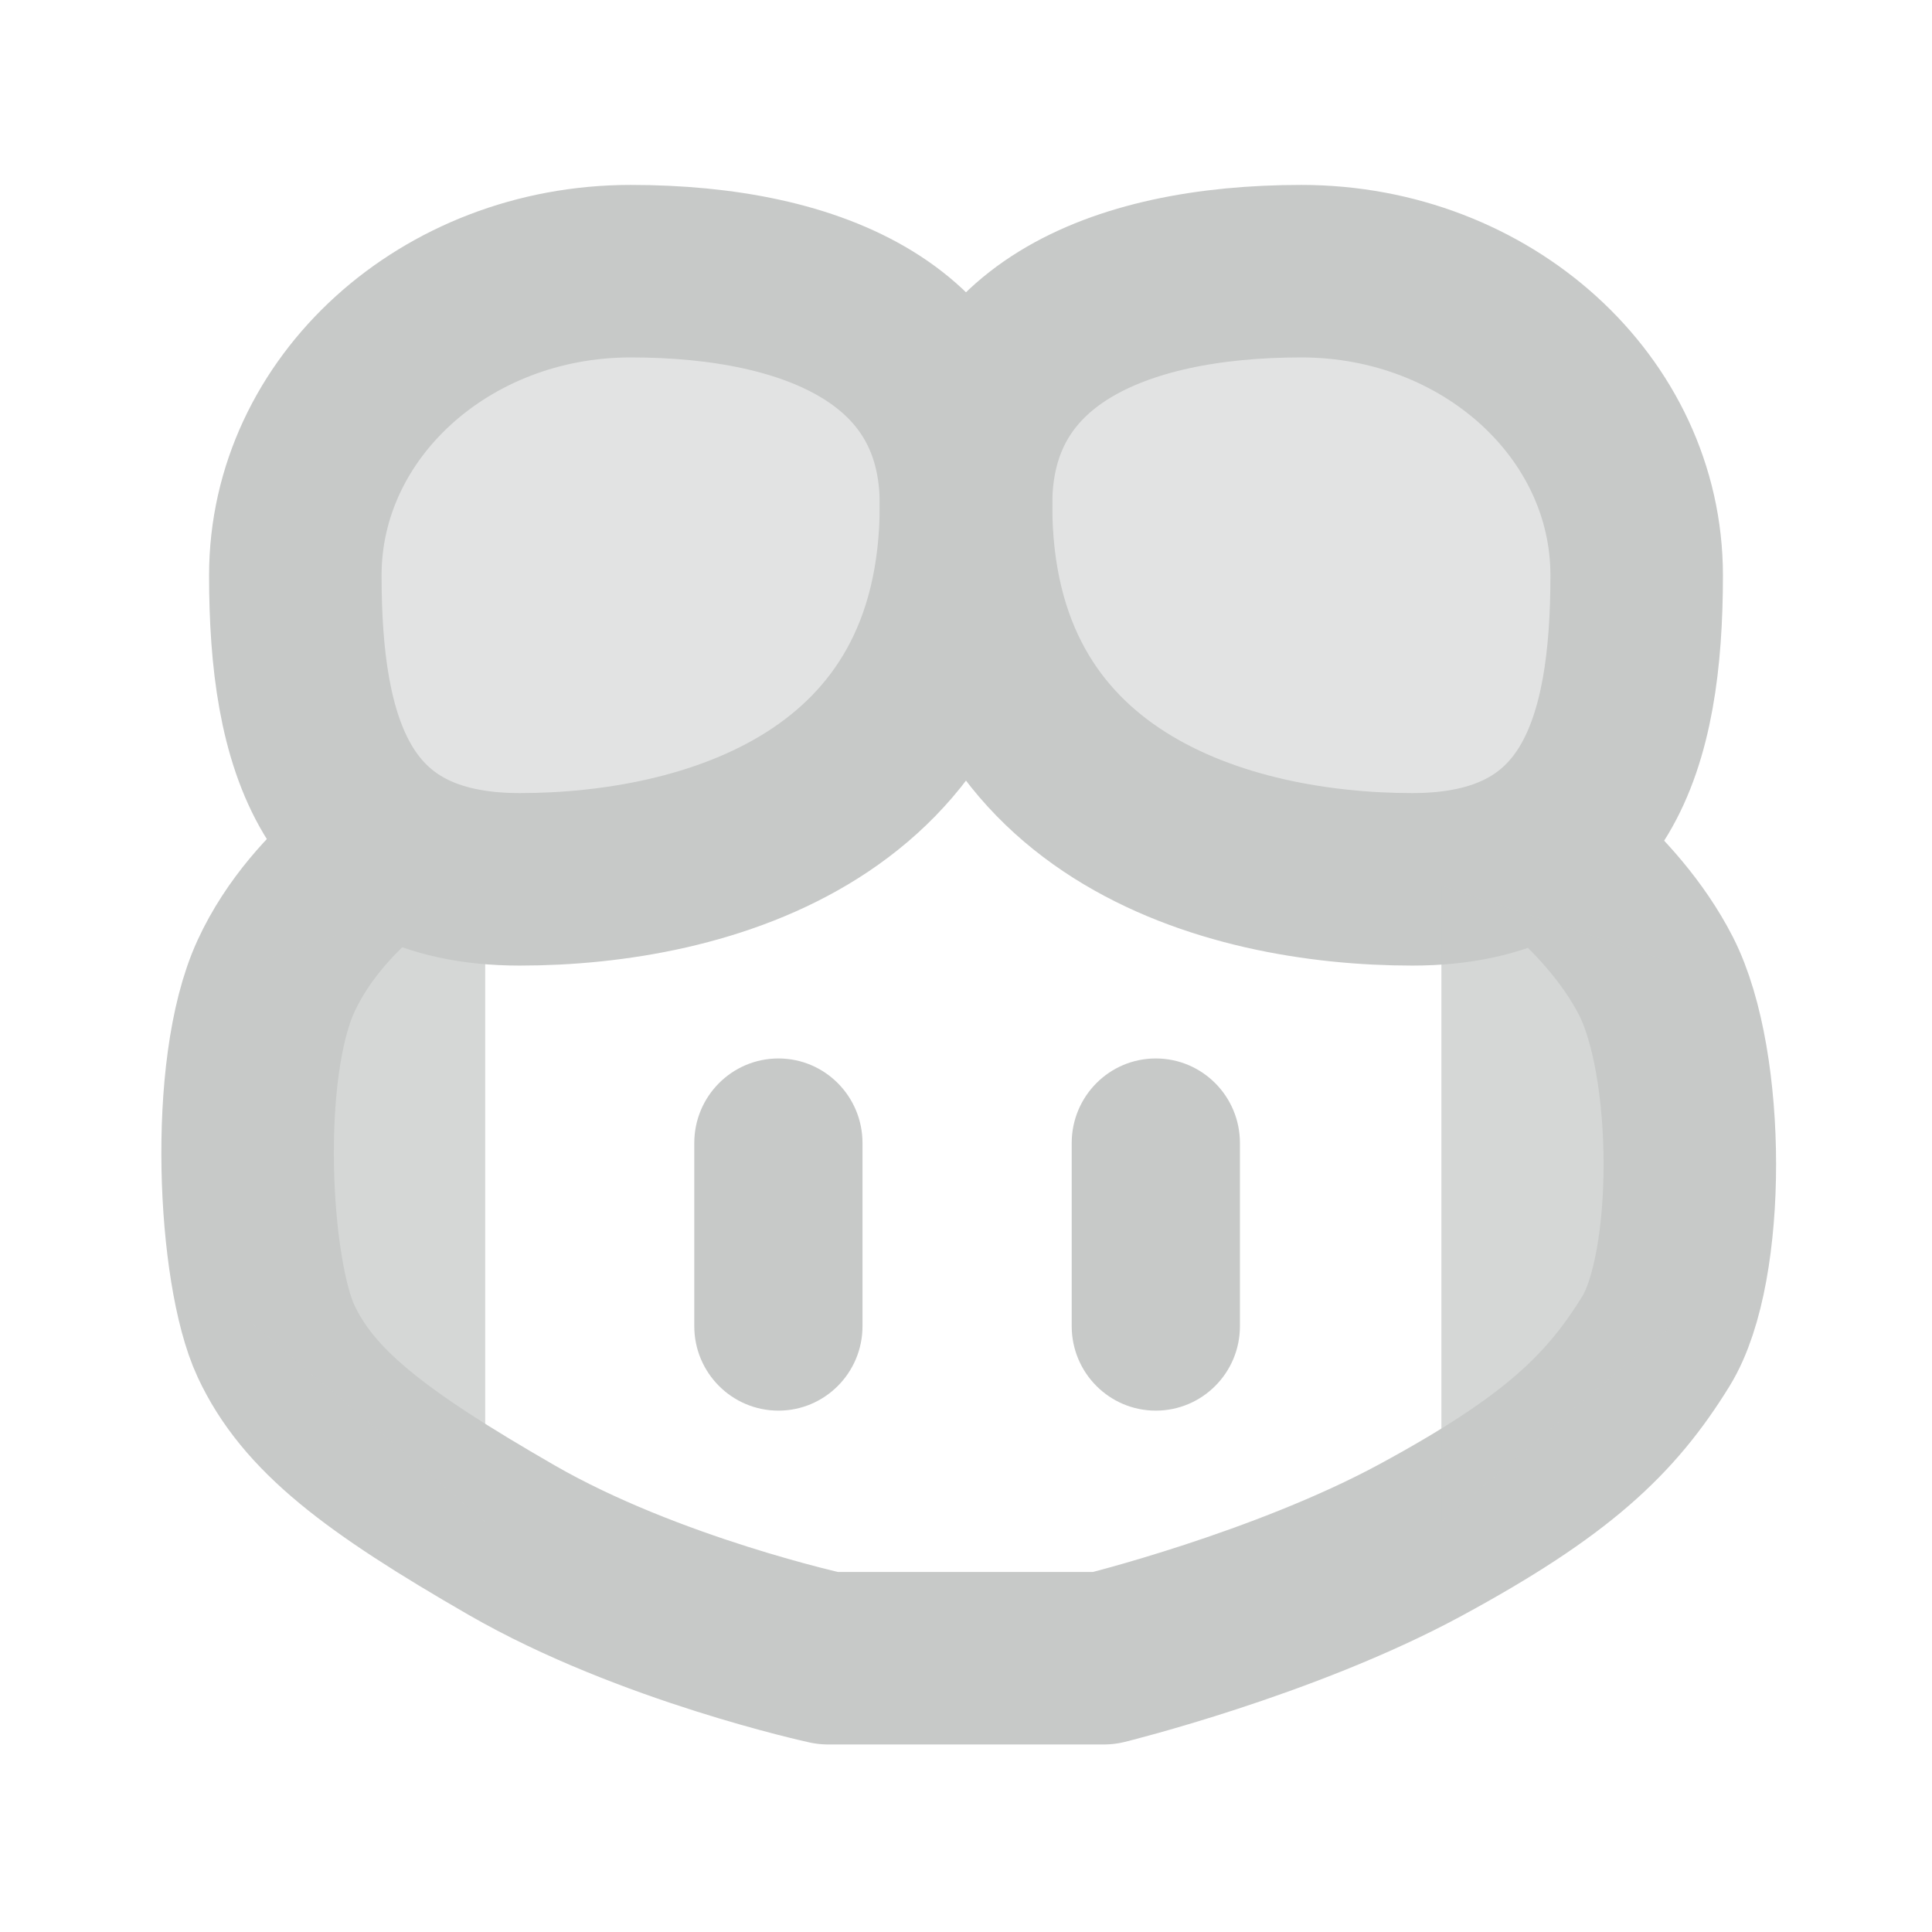 <svg width="14" height="14" viewBox="0 0 14 14" fill="none" xmlns="http://www.w3.org/2000/svg">
<path fill-rule="evenodd" clip-rule="evenodd" d="M5.641 7.67C5.977 7.67 6.25 7.944 6.25 8.283V9.61C6.25 9.948 5.977 10.222 5.641 10.222C5.304 10.222 5.031 9.948 5.031 9.61V8.283C5.031 7.944 5.304 7.67 5.641 7.67Z" fill="#c7c9c8"/>
<path fill-rule="evenodd" clip-rule="evenodd" d="M8.375 7.67C8.712 7.67 8.985 7.944 8.985 8.283V9.61C8.985 9.948 8.712 10.222 8.375 10.222C8.039 10.222 7.766 9.948 7.766 9.61V8.283C7.766 7.944 8.039 7.67 8.375 7.67Z" fill="#c7c9c8"/>
<path d="M7 3.656C7 5.844 5.108 6.372 3.766 6.372C2.424 6.372 2.14 5.385 2.14 4.169C2.14 2.952 3.228 1.965 4.57 1.965C5.912 1.965 7 2.439 7 3.656Z" fill="#c7c9c8" fill-opacity="0.5" stroke="#c7c9c8" stroke-width="1.25"/>
<path d="M7 3.656C7 5.844 8.892 6.372 10.234 6.372C11.576 6.372 11.86 5.385 11.86 4.169C11.86 2.952 10.772 1.965 9.43 1.965C8.088 1.965 7 2.439 7 3.656Z" fill="#c7c9c8" fill-opacity="0.5" stroke="#c7c9c8" stroke-width="1.25"/>
<path d="M11.016 6.016C11.016 6.016 11.674 6.436 12 7.073C12.326 7.711 12.328 9.186 12 9.718C11.672 10.25 11.281 10.625 10.293 11.16C9.305 11.695 8 12.016 8 12.016H6C6 12.016 4.703 11.734 3.707 11.16C2.711 10.586 2.234 10.219 2 9.718C1.766 9.217 1.688 7.75 2 7.073C2.312 6.397 3 6.016 3 6.016" stroke="#c7c9c8" stroke-width="1.25" stroke-linejoin="round"/>
<path d="M10.445 11.026V6.419L12.167 6.993V9.56L10.445 11.026Z" fill="#c7c9c8" fill-opacity="0.75"/>
<path d="M3.516 11.026V6.419L1.794 6.993V9.56L3.516 11.026Z" fill="#c7c9c8" fill-opacity="0.75"/>
</svg>
